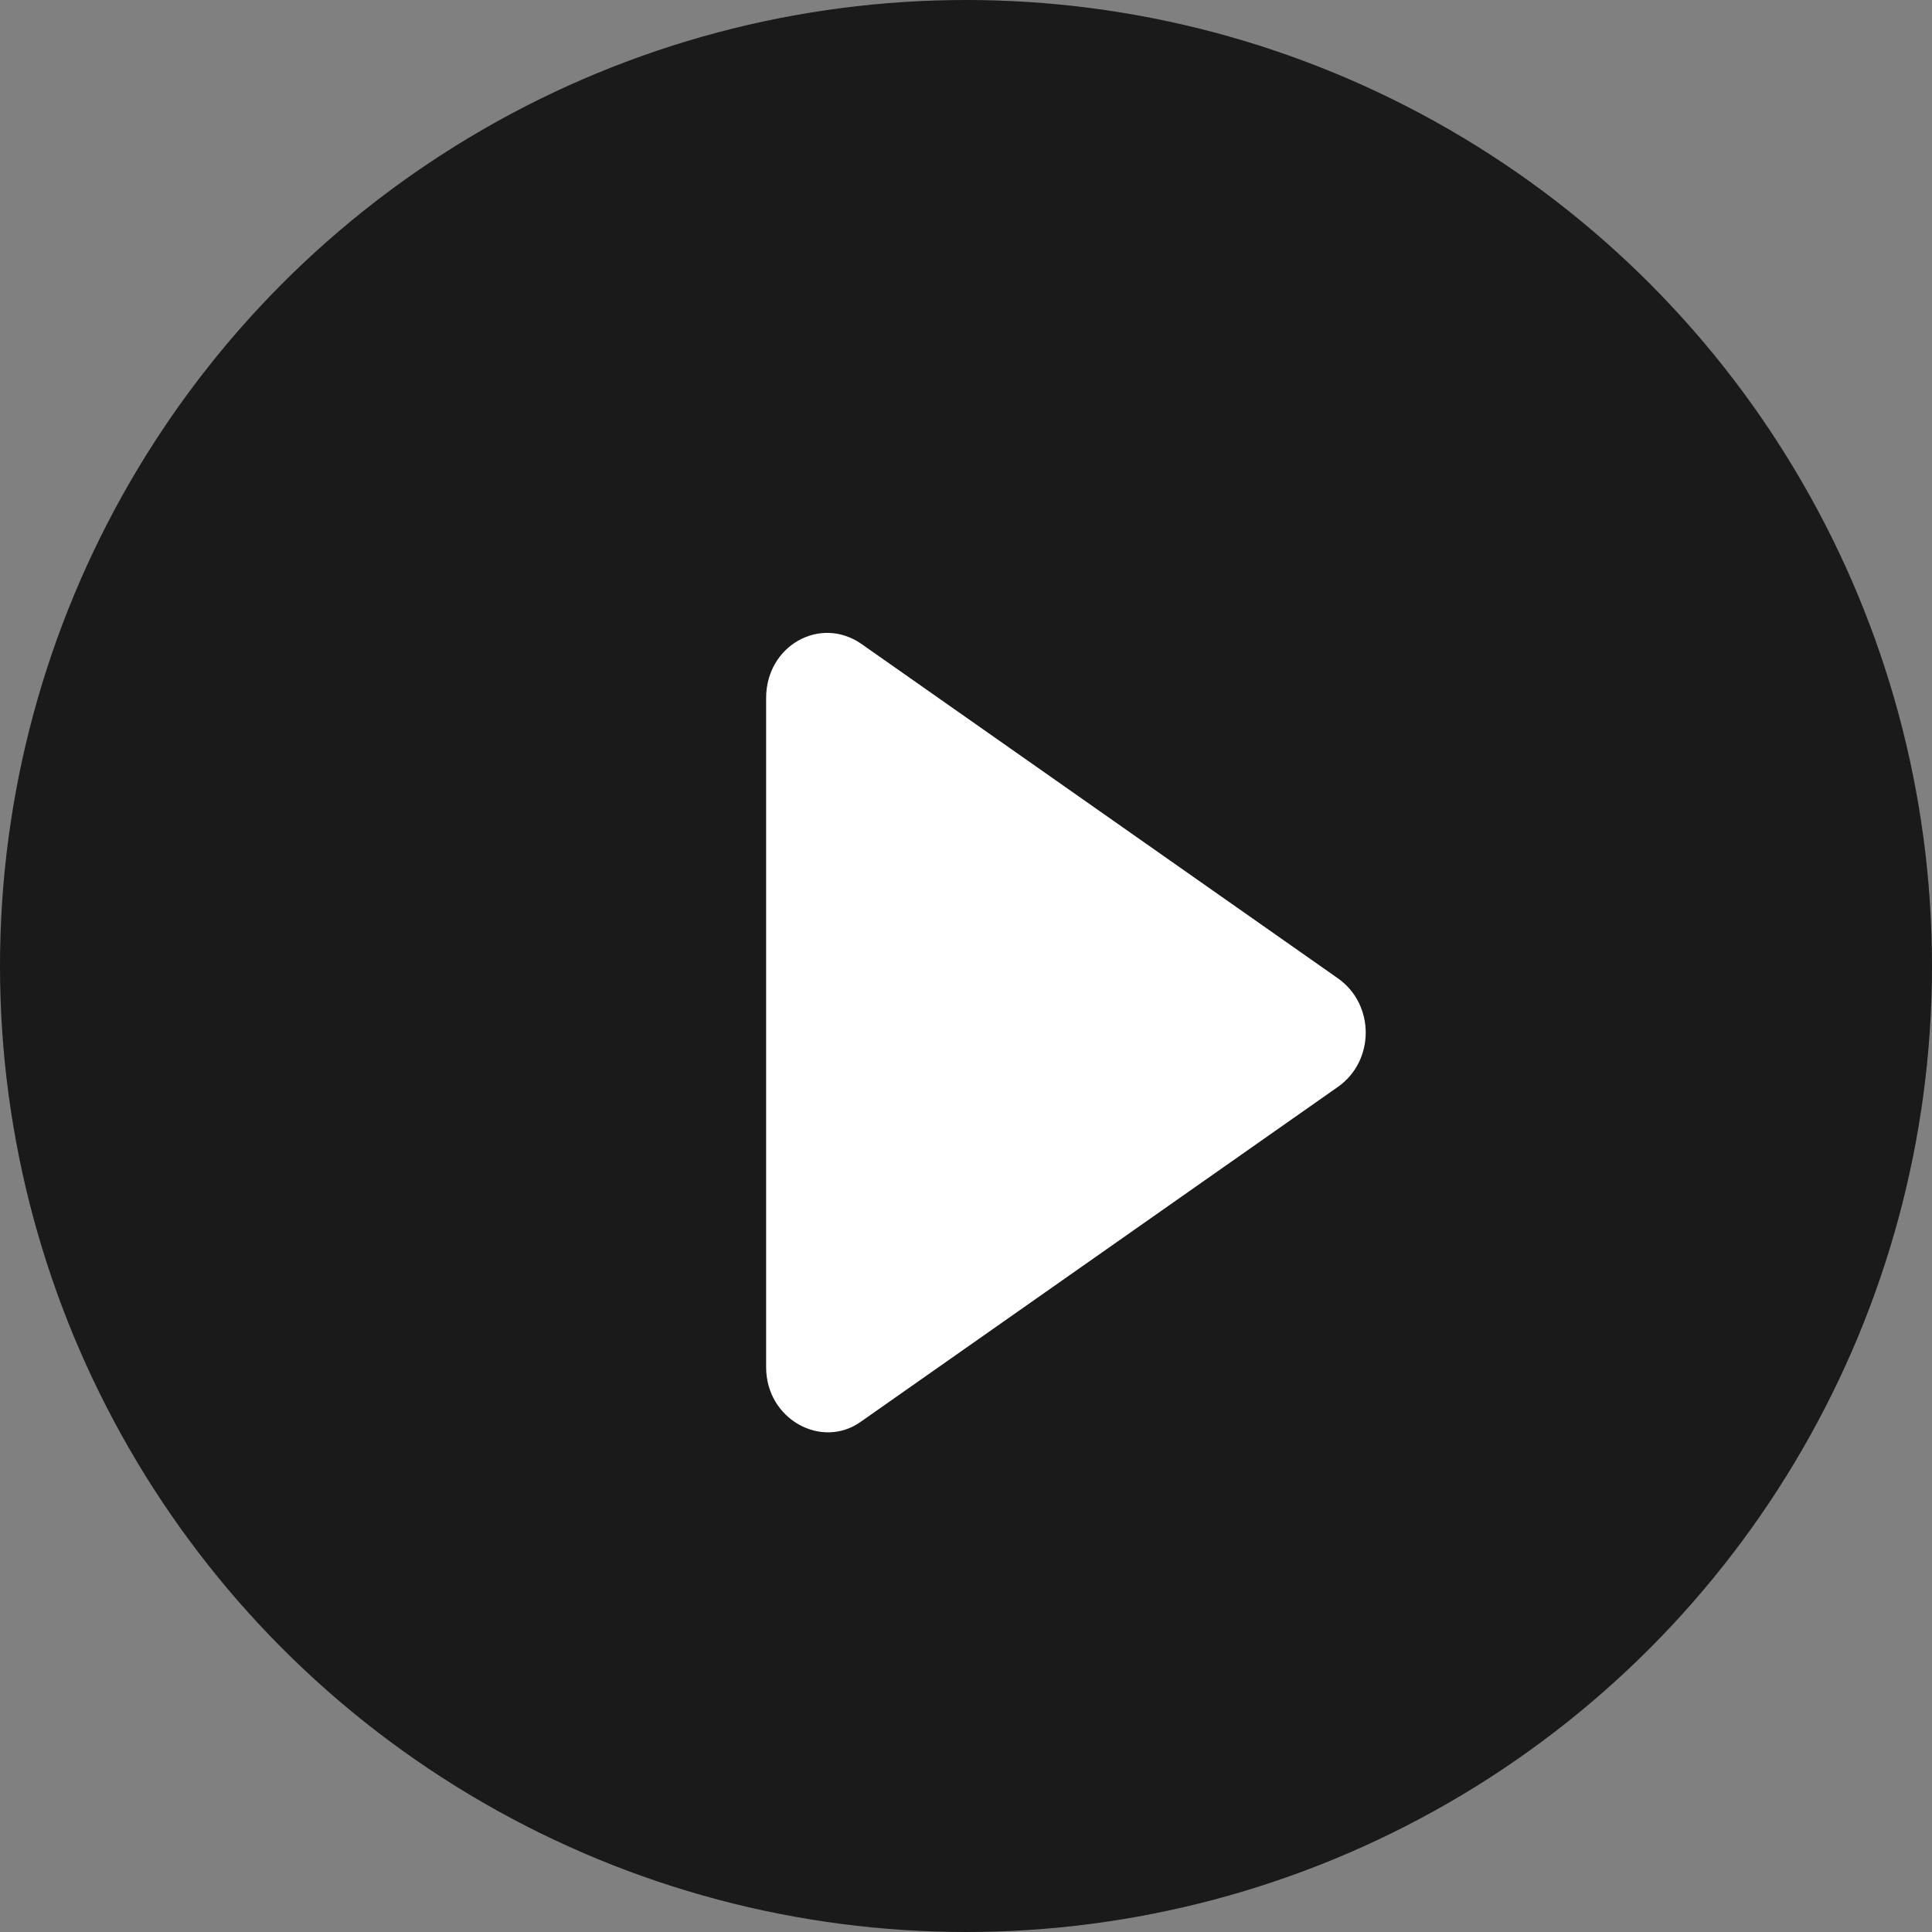 <svg width="44" height="44" viewBox="0 0 44 44" fill="none" xmlns="http://www.w3.org/2000/svg">
<rect x="0" y="0" width="44" height="44" fill="#808080" stroke="none"/>
<circle opacity="0.8" cx="22" cy="22" r="22" fill="black"/>
<path d="M30.469 22.28L19.61 14.659C18.67 14.016 17.448 14.709 17.448 15.896V31.138C17.448 32.326 18.717 33.018 19.61 32.375L30.469 24.754C31.315 24.16 31.315 22.874 30.469 22.28Z" fill="white"/>
</svg>
